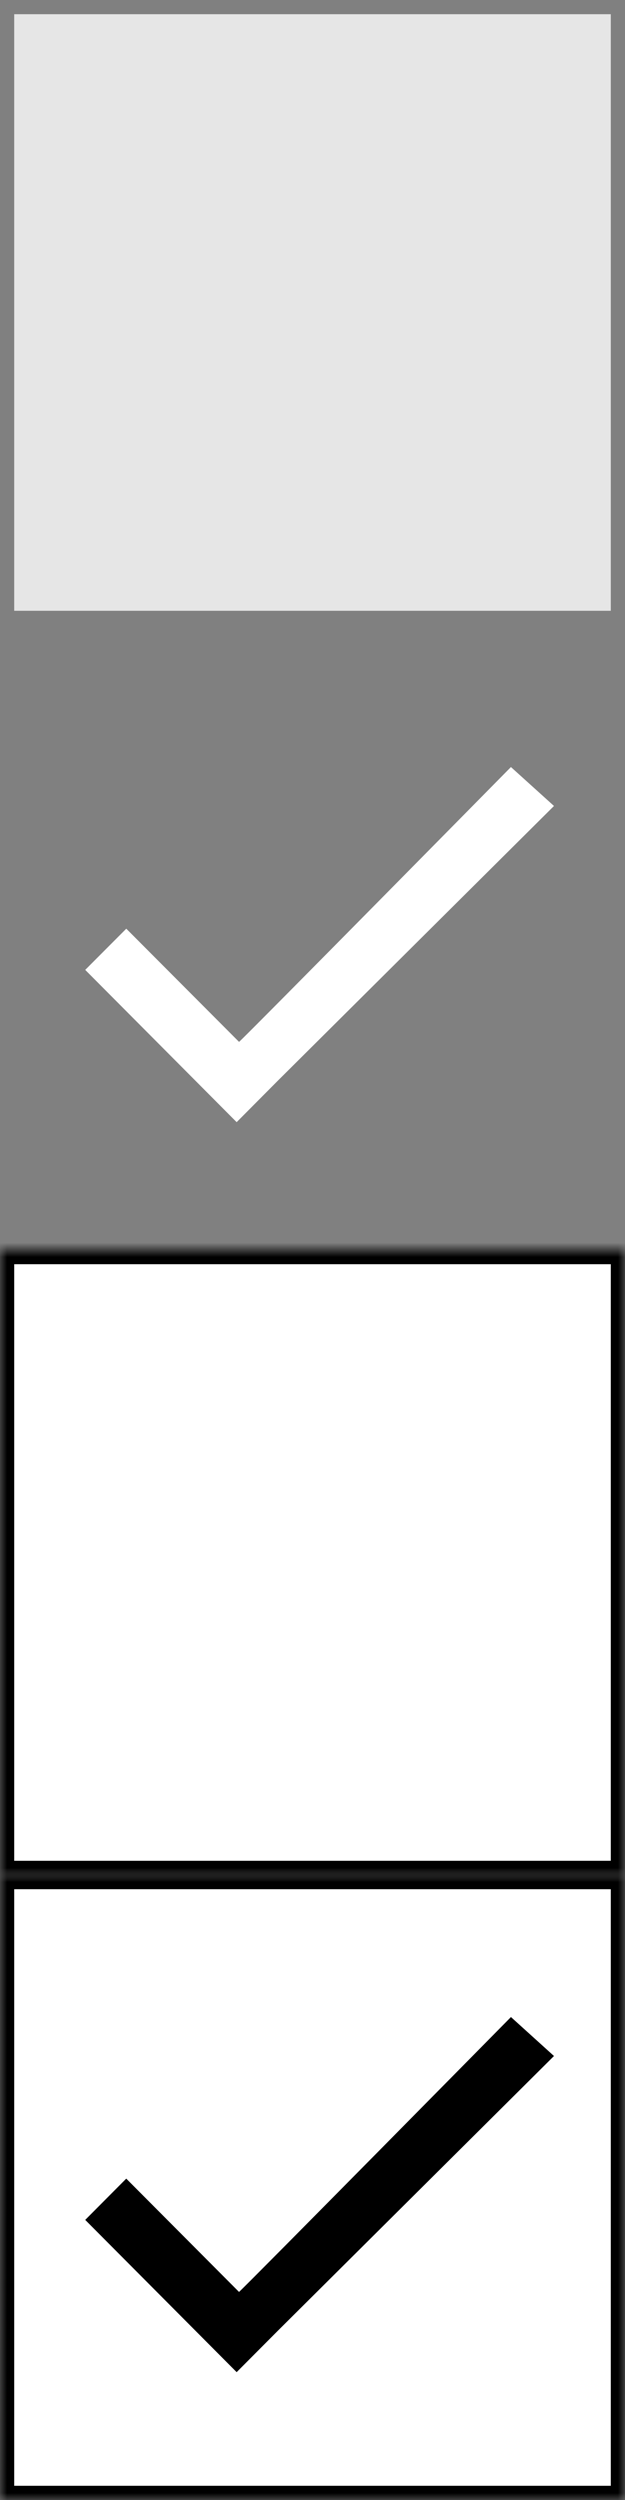 <svg xmlns="http://www.w3.org/2000/svg" width="44" height="176" viewBox="0 0 44 176" xmlns:xlink="http://www.w3.org/1999/xlink">
  <rect x="0" y="0" width="44" height="176" fill="#808080" stroke="none"/>
  <defs>
    <rect id="a" width="44" height="44"/>
    <mask id="c" width="44" height="44" x="0" y="0" fill="white">
      <use xlink:href="#a"/>
    </mask>
    <rect id="b" width="44" height="44"/>
    <mask id="d" width="44" height="44" x="0" y="0" fill="white">
      <use xlink:href="#b"/>
    </mask>
  </defs>
  <g fill="none" fill-rule="evenodd">
    <g transform="translate(0 132)">
      <use fill="#FFFFFF" stroke="#000000" stroke-width="2" mask="url(#c)" xlink:href="#a"/>
      <path fill="#000000" d="M8.888,21.375 L16.828,29.353 C17.487,28.758 35.971,10 35.971,10 L39,12.743 L19.553,32.092 L16.66,35 L6,24.281 L8.888,21.375 Z"/>
    </g>
    <use fill="#FFFFFF" stroke="#000000" stroke-width="2" mask="url(#d)" xlink:href="#b" transform="translate(0 88)"/>
    <path fill="#FFFFFF" d="M8.89,21.38 L16.83,29.35 C17.49,28.76 35.97,10 35.97,10 L39,12.74 L19.55,32.09 L16.66,35 L6,24.28 L8.89,21.38 Z" transform="translate(0 44)"/>
    <rect width="42" height="42" fill="#FFFFFF" fill-opacity=".8" transform="translate(1 1)"/>
  </g>
</svg>

